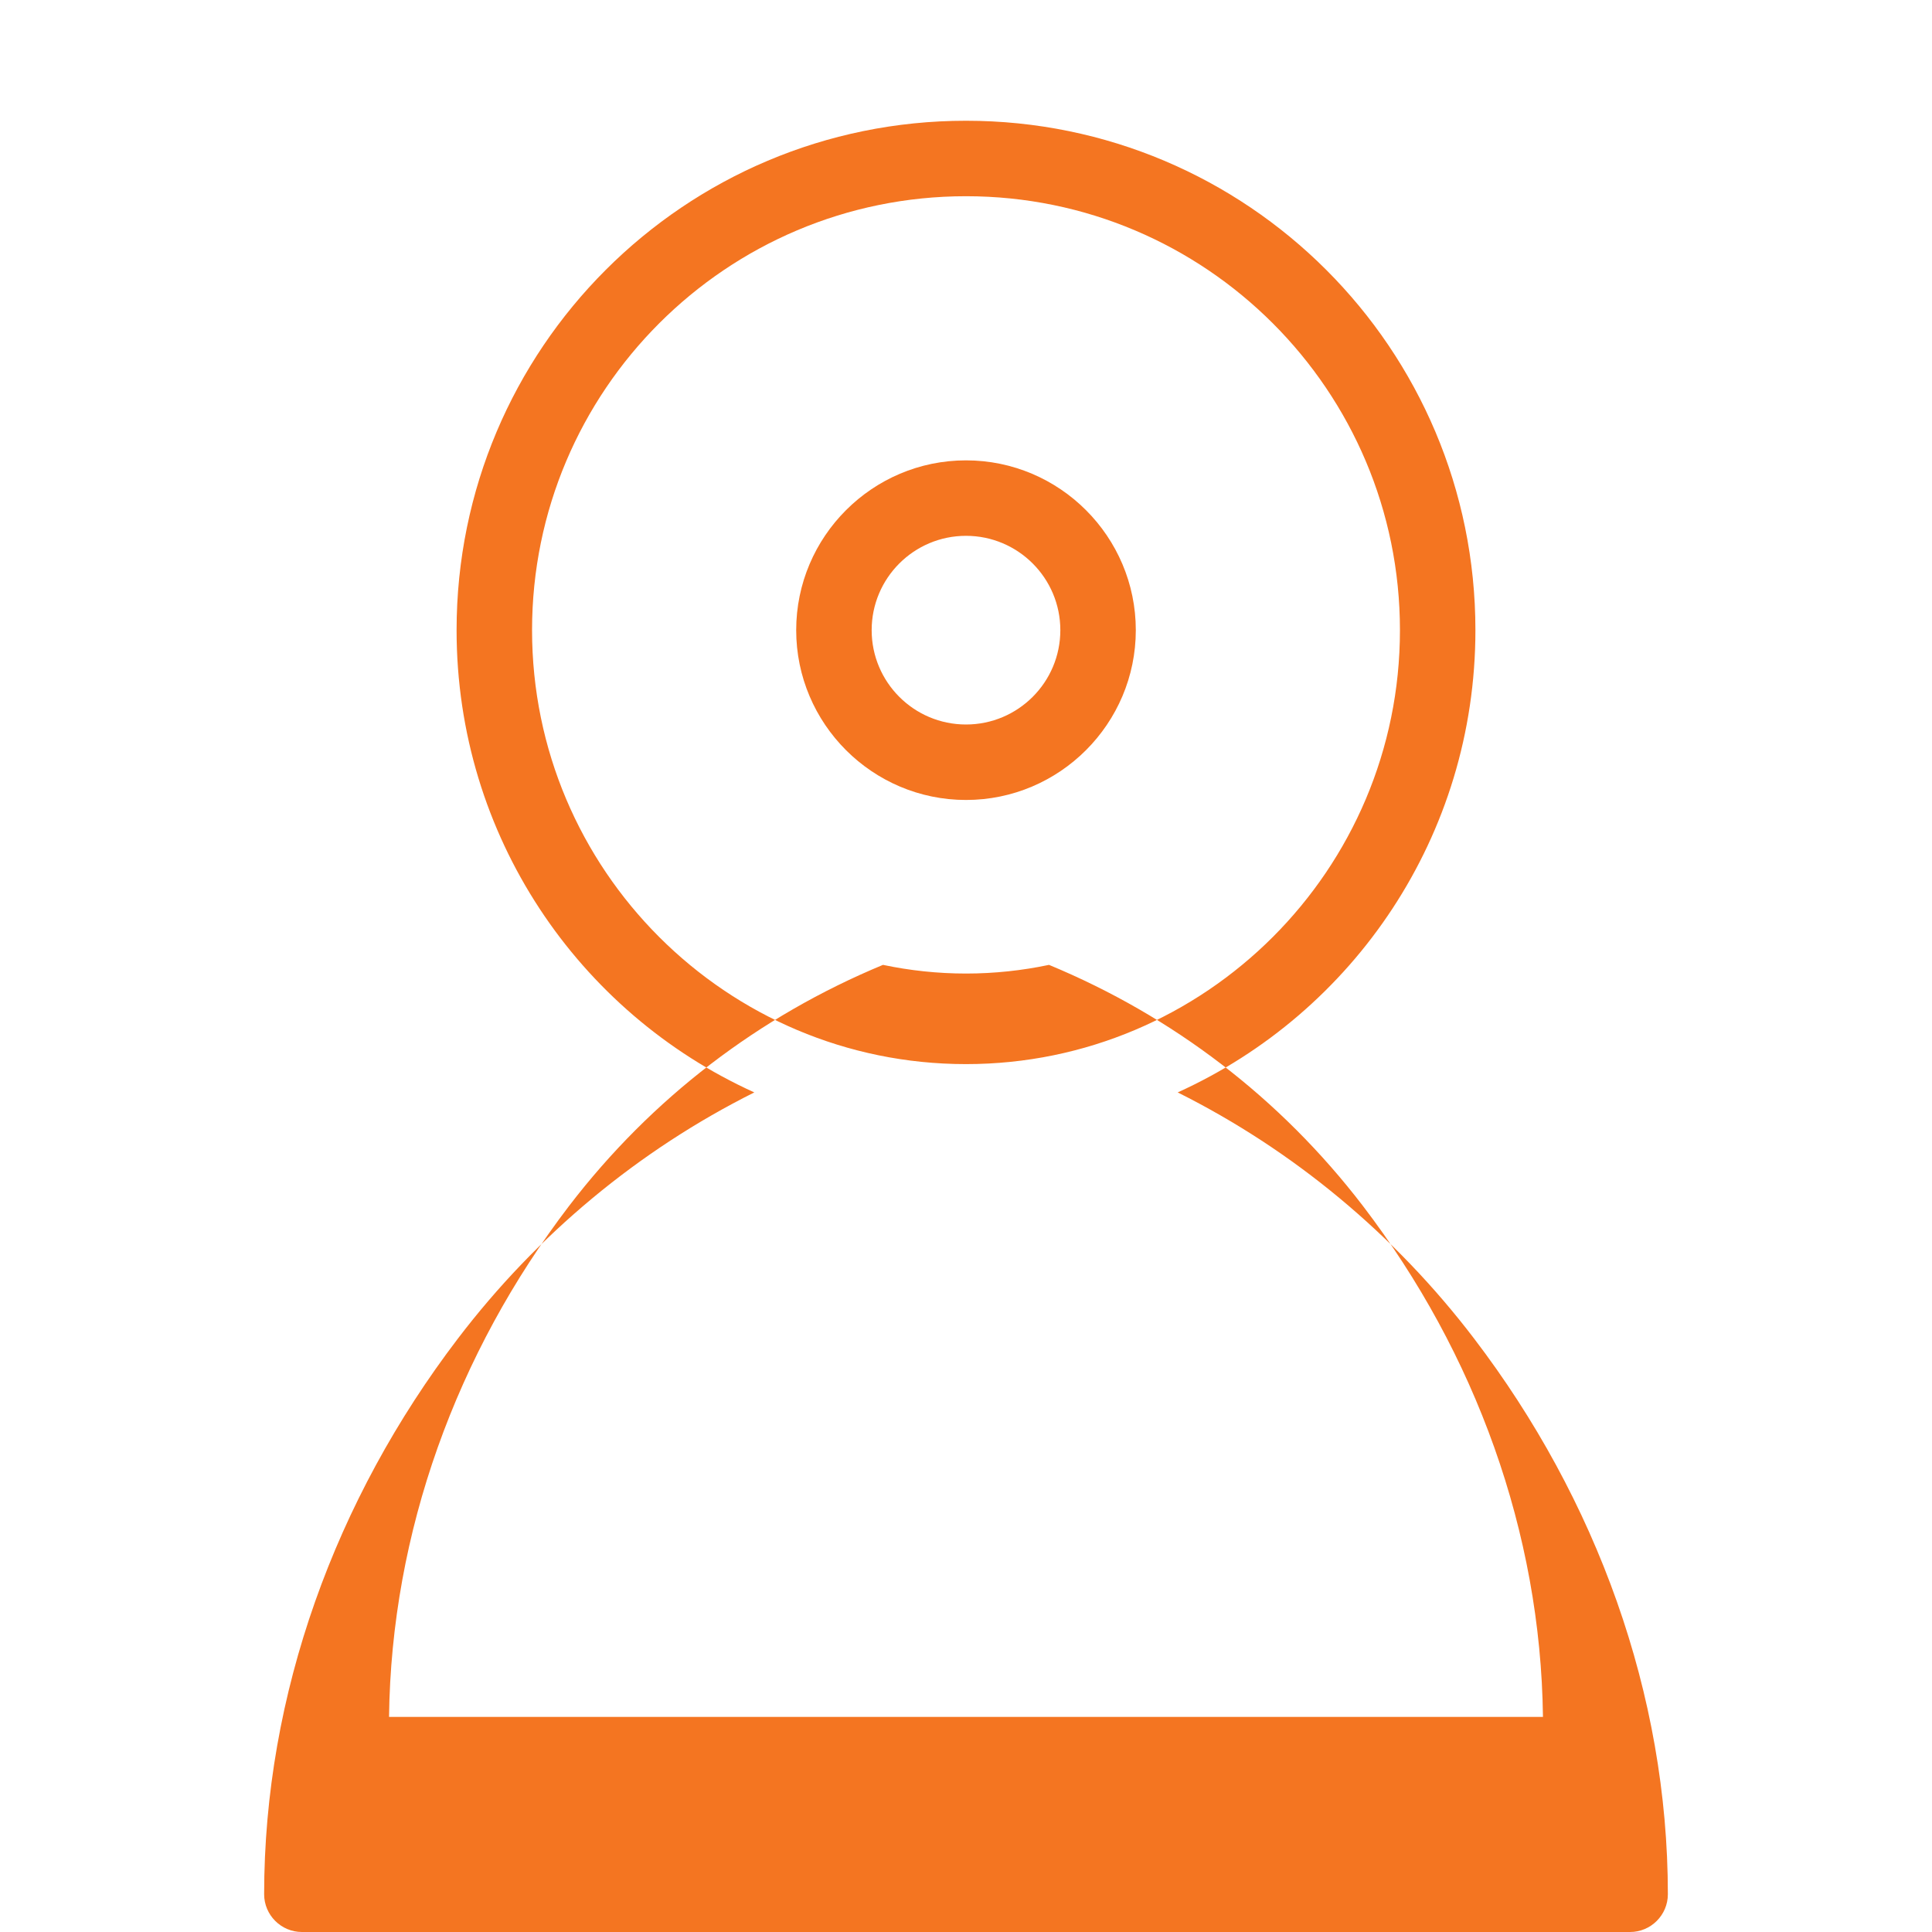 <svg xmlns="http://www.w3.org/2000/svg" viewBox="0 0 512 512" fill="#F47521">
    <path d="M256 32c-74.6 0-135 60.4-135 135 0 54.5 32.3 101.4 78.9 122.5-30.6 15.3-57.5 37.6-78.6 65.3-32.4 42.5-51.3 94.2-51.3 147.2 0 5.5 4.5 10 10 10h352c5.5 0 10-4.5 10-10 0-53-18.9-104.7-51.3-147.2-21.1-27.7-48-50-78.6-65.3 46.6-21.1 78.9-68 78.9-122.5 0-74.6-60.4-135-135-135zm0 20c63.5 0 115 51.5 115 115 0 63.5-51.5 115-115 115s-115-51.5-115-115c0-63.5 51.5-115 115-115zM150.8 319.6c21.9-28.6 50.4-50.3 83.2-63.9 7.1 1.5 14.5 2.3 22 2.3 7.5 0 14.9-.8 22-2.3 32.8 13.6 61.3 35.3 83.2 63.9 29.8 39 47.1 86.5 47.7 135.4H103.1c.6-48.9 17.9-96.4 47.7-135.4z"/>
    <path d="M256 122c-24.8 0-45 20.2-45 45s20.2 45 45 45 45-20.2 45-45-20.2-45-45-45zm0 20c13.8 0 25 11.2 25 25s-11.2 25-25 25-25-11.2-25-25 11.2-25 25-25z"/>
</svg>